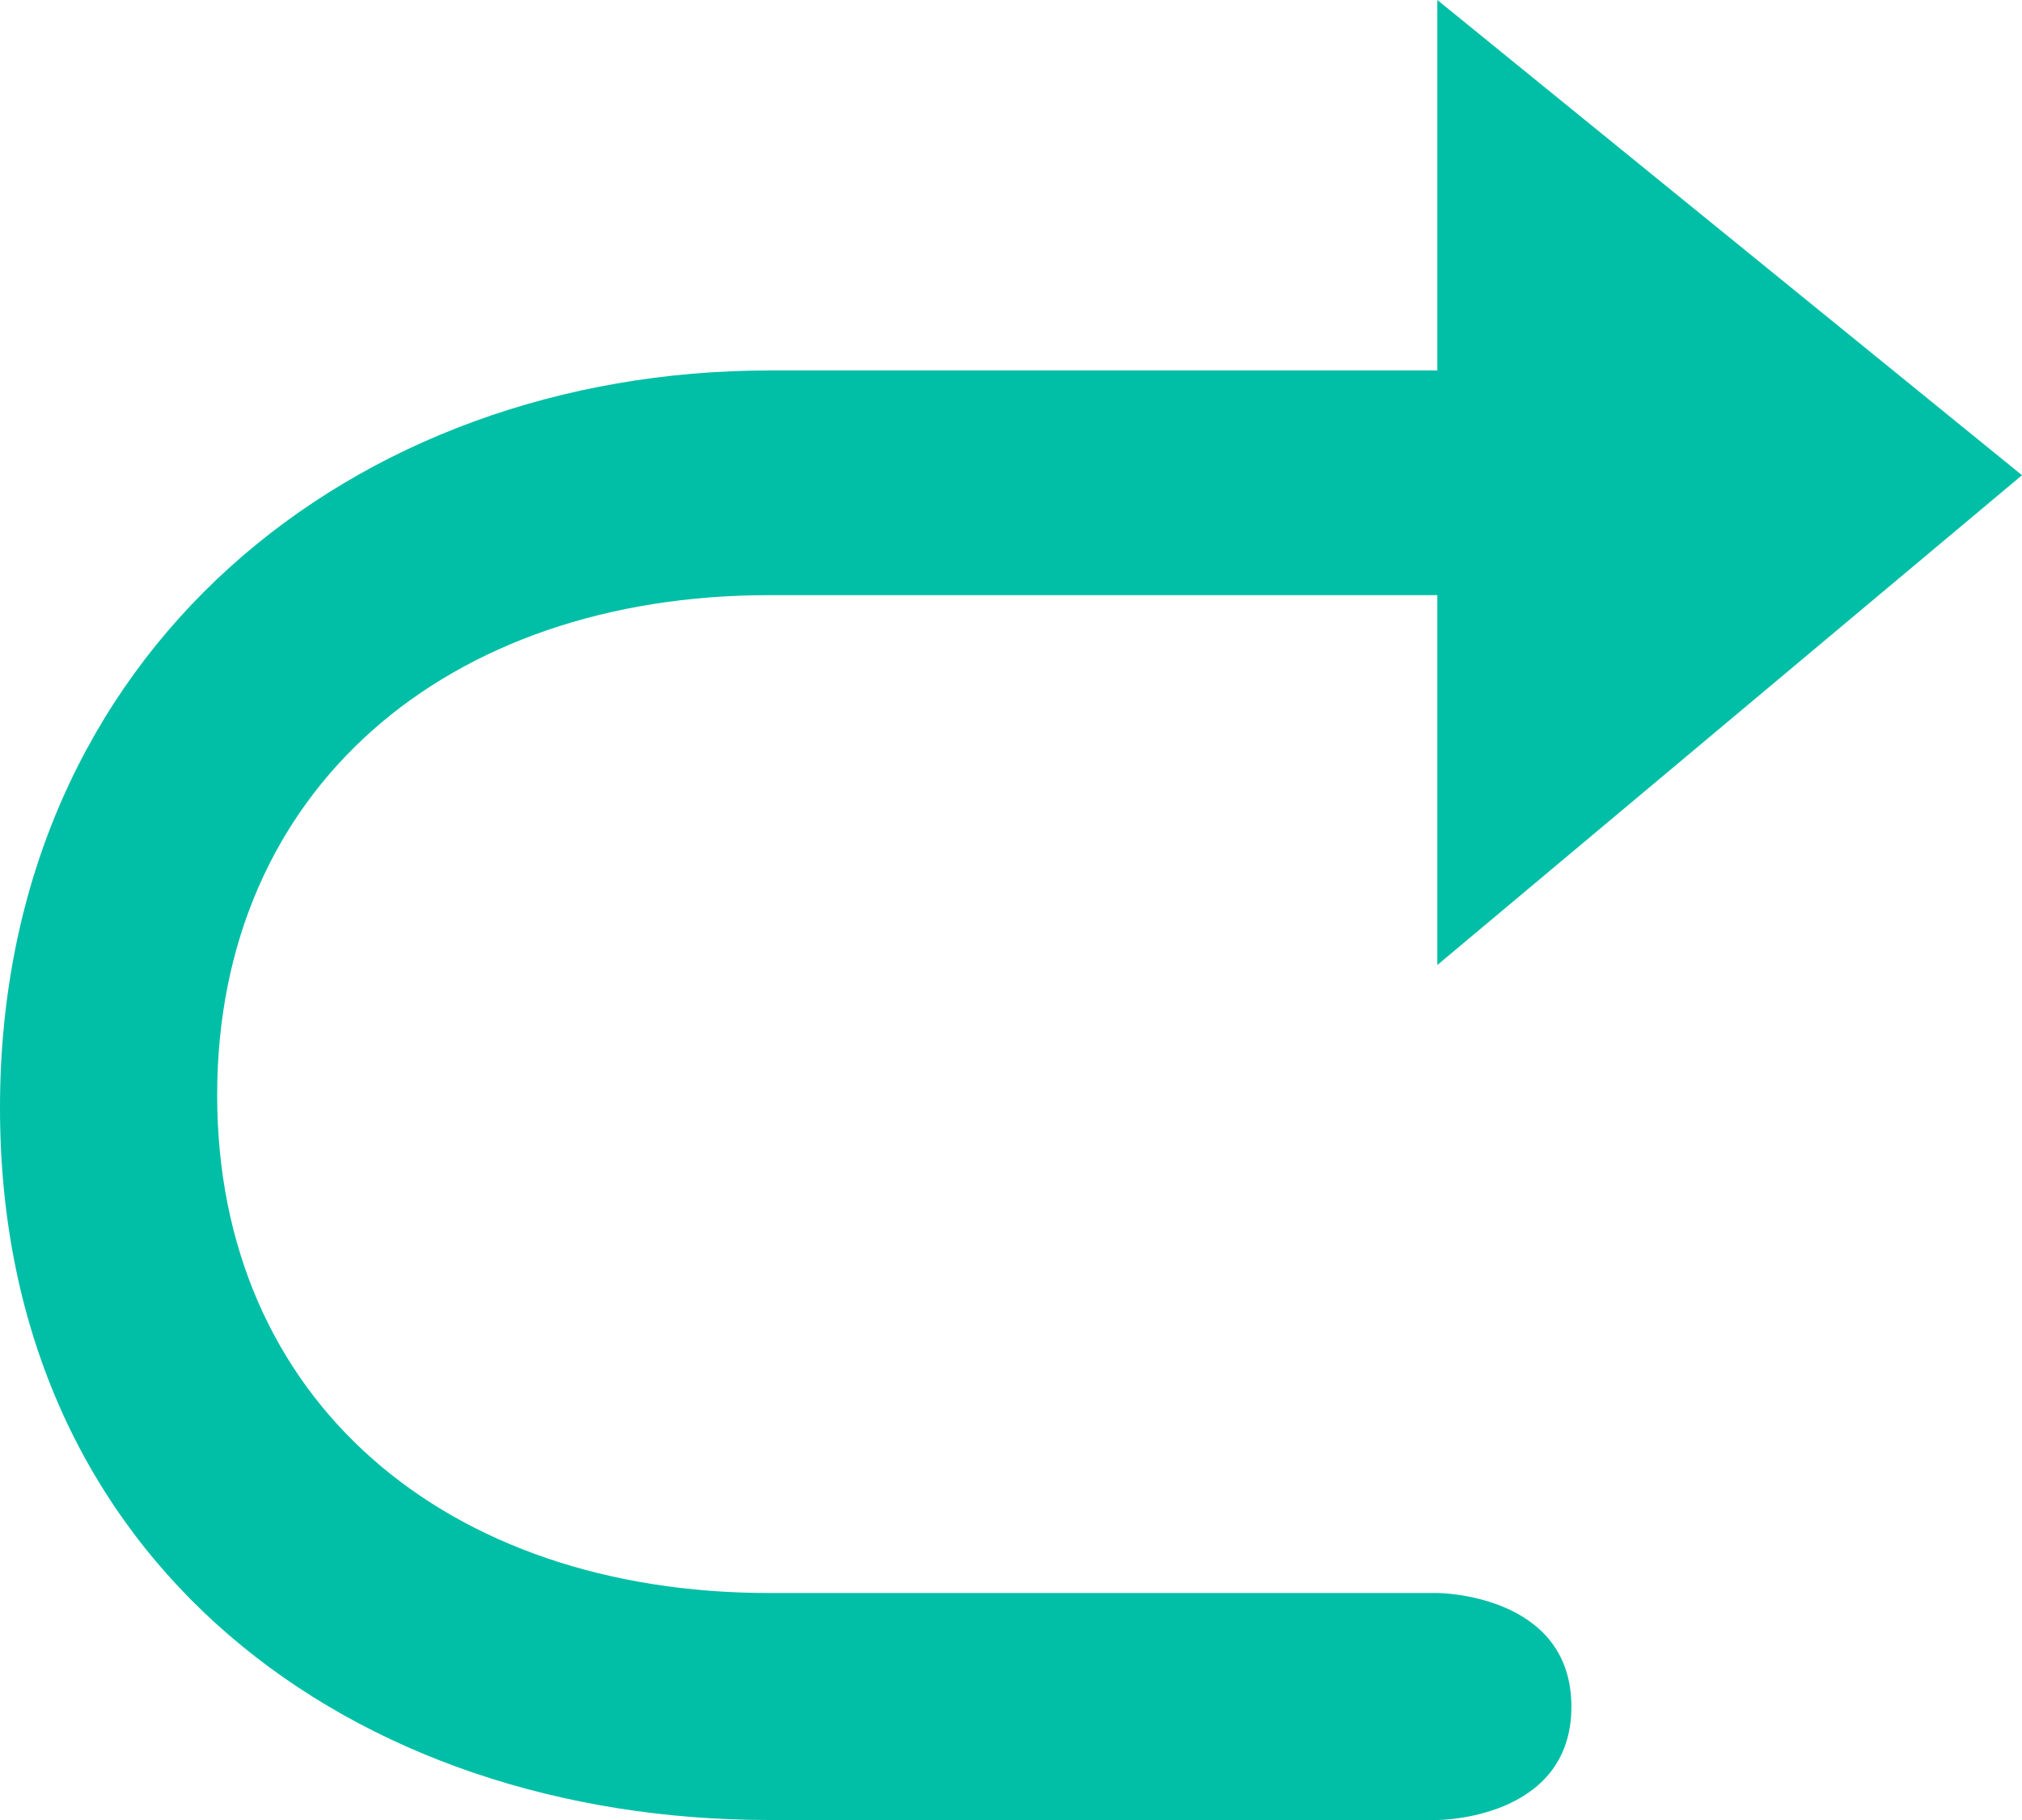 <svg xmlns="http://www.w3.org/2000/svg" width="20" height="18" viewBox="0 0 20 18">
  <path id="Path" d="M14.336,14.217V7.608C14.336,3.509,11.562,0,7.043,0S0,3.509,0,7.608v6.609s0,1.326,1.121,1.326,1.124-1.326,1.124-1.326V7.608c0-3.189,1.9-5.46,4.924-5.46s4.945,2.271,4.945,5.46v6.609H8.456L13.3,20,18,14.217Z" transform="translate(0 18) rotate(-90)" fill="#00bfa6"/>
</svg>
